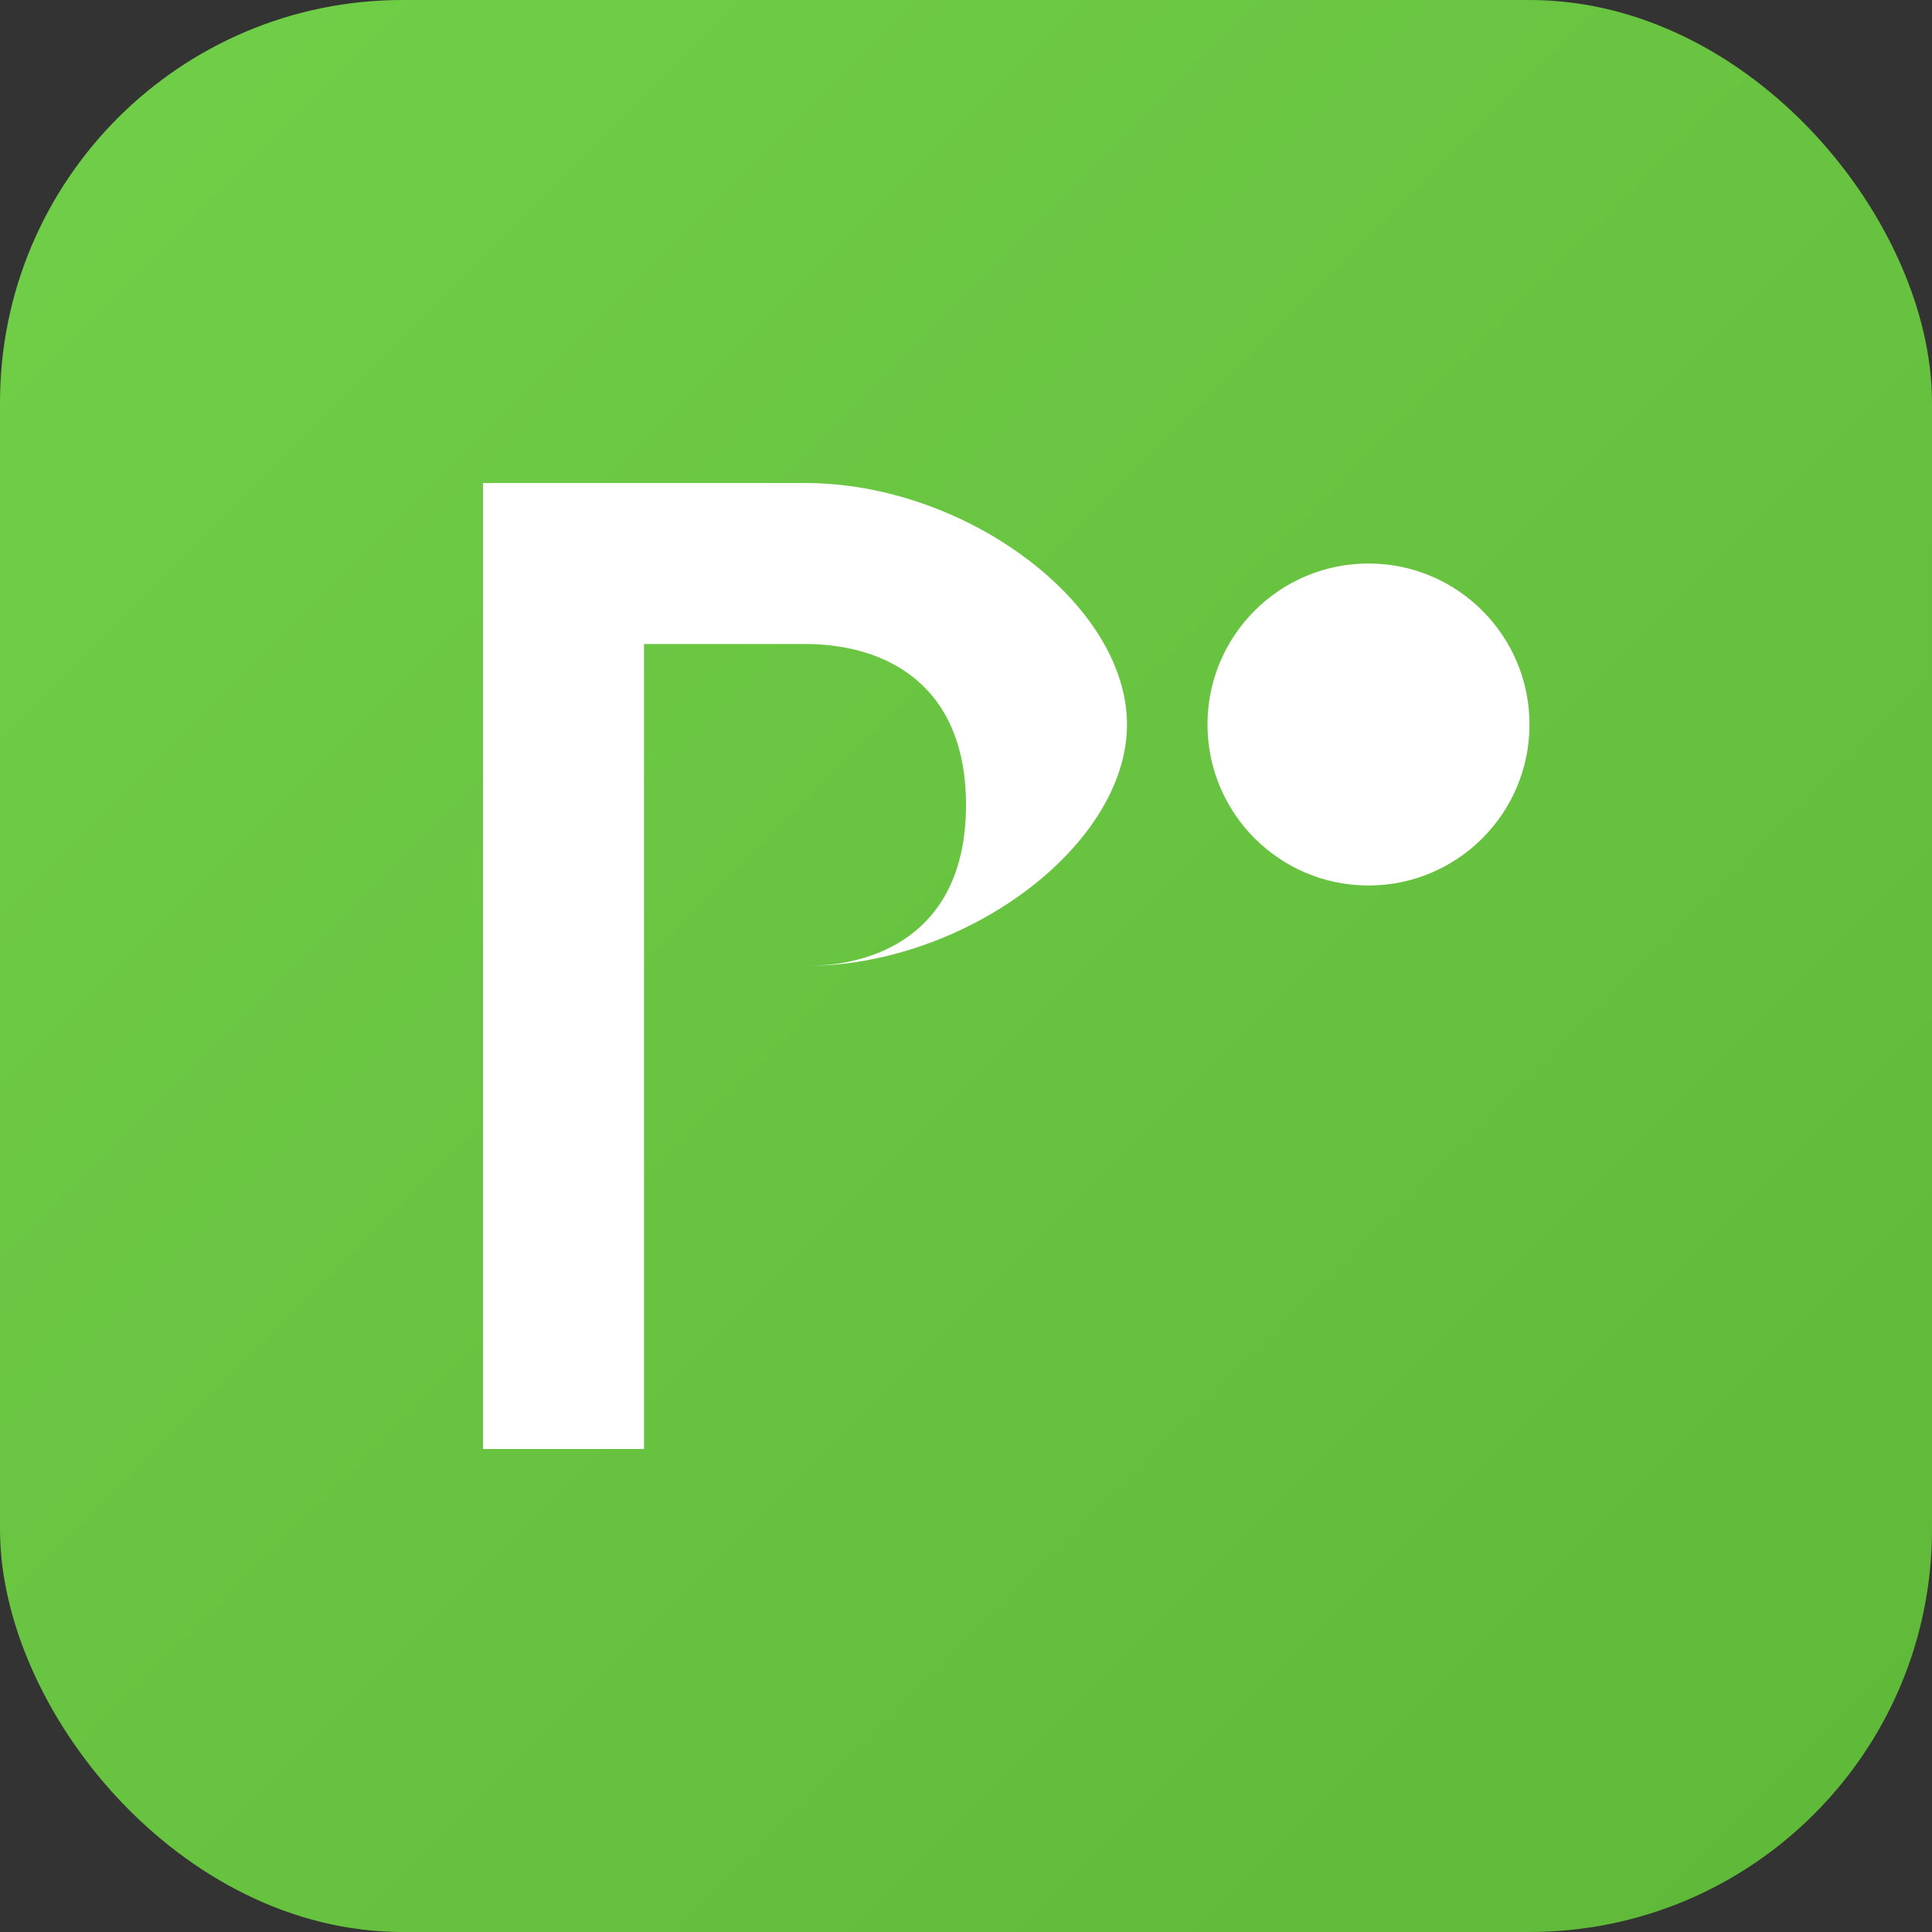 <svg viewBox="0 0 24 24" xmlns="http://www.w3.org/2000/svg">
  <rect x="0" y="0" width="24" height="24" fill="#333333" stroke="none"/>
  <defs>
    <linearGradient id="grad" x1="0%" y1="0%" x2="100%" y2="100%">
      <stop offset="0%" style="stop-color:#71CF48;stop-opacity:1" />
      <stop offset="100%" style="stop-color:#5FB838;stop-opacity:1" />
    </linearGradient>
  </defs>
  <rect width="24" height="24" rx="5" fill="url(#grad)"/>
           <g fill="white">
             <path d="M6 18V6h4c2 0 4 1.5 4 3s-2 3-4 3H8v6H6zM8 8v4h2c1 0 2-.5 2-2s-1-2-2-2H8z"/>
             <circle cx="17" cy="9" r="2"/>
           </g>
</svg>